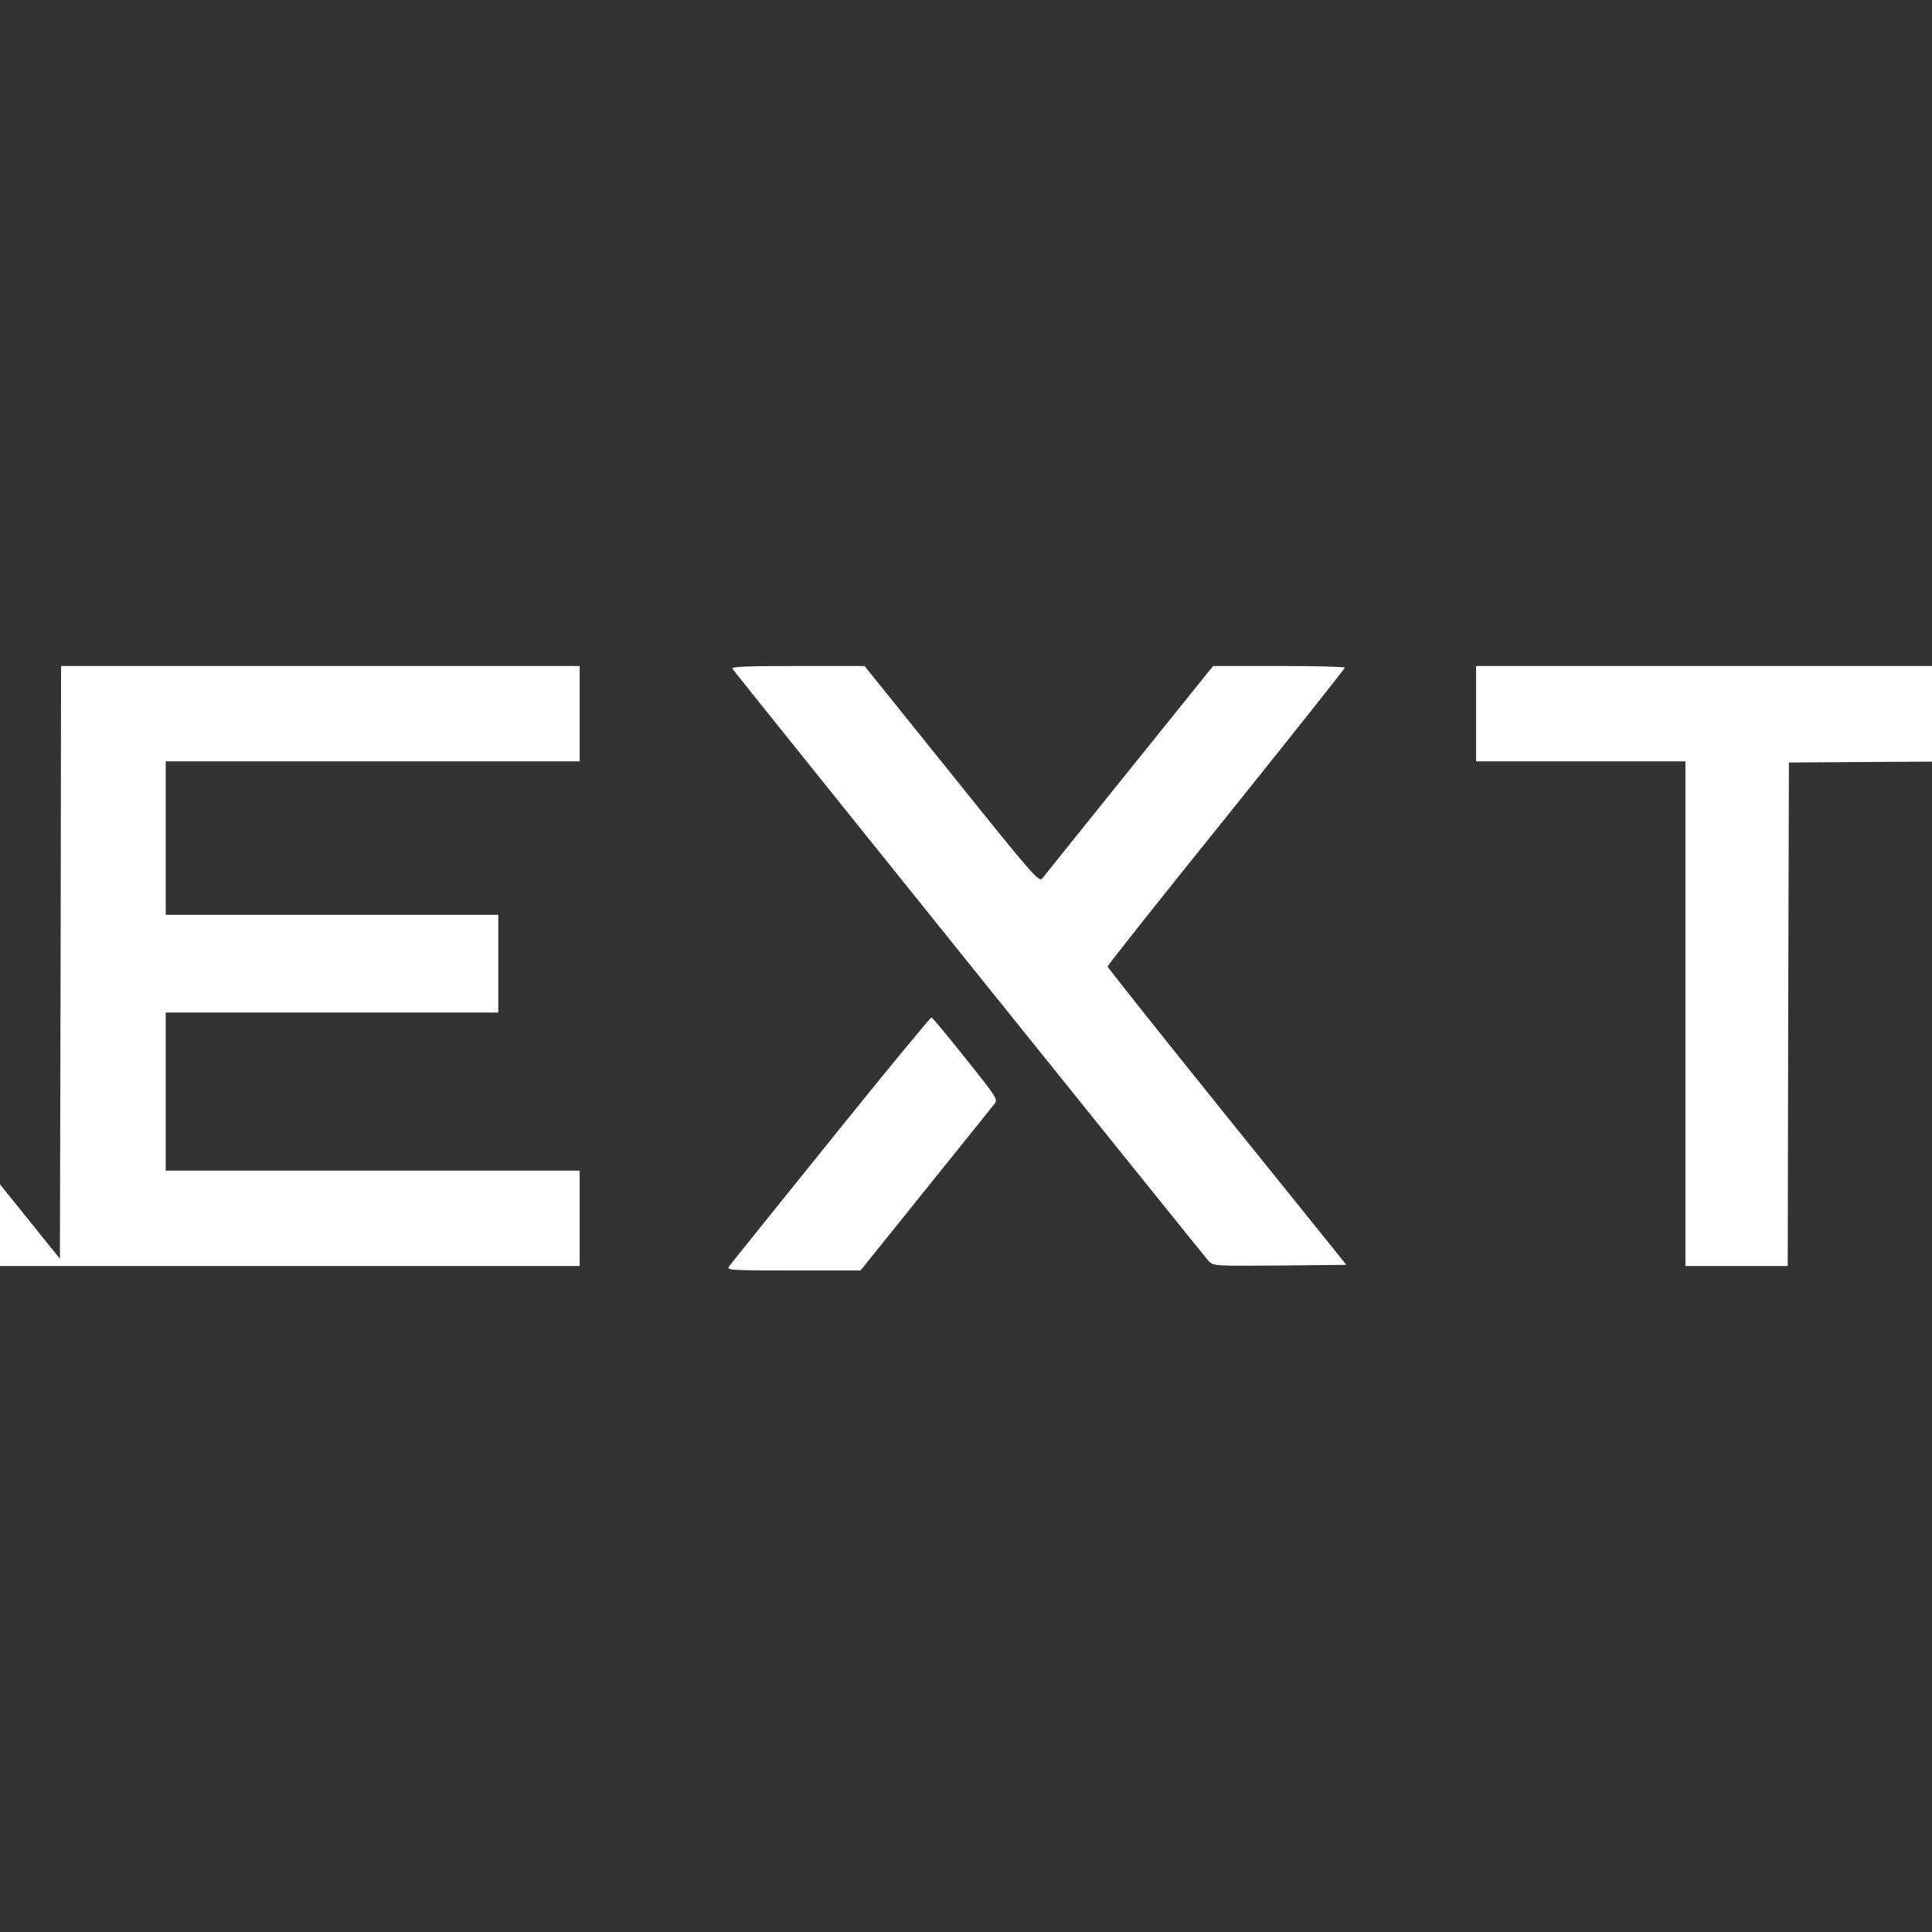<?xml version="1.0" encoding="UTF-8" standalone="no" ?>
<!DOCTYPE svg PUBLIC "-//W3C//DTD SVG 1.1//EN" "http://www.w3.org/Graphics/SVG/1.1/DTD/svg11.dtd">
<svg xmlns="http://www.w3.org/2000/svg" xmlns:xlink="http://www.w3.org/1999/xlink" version="1.1" width="1080" height="1080" viewBox="0 0 1080 1080" xml:space="preserve">
<rect x="0" y="0" width="1080" height="1080" fill="#333333" stroke="none"/>
<desc>Created with Fabric.js 5.2.4</desc>
<defs>
</defs>
<g transform="matrix(1 0 0 1 540 540)" id="a826f25c-5b59-46d4-aad1-547a6c38dfcc"  >
<rect style="stroke: none; stroke-width: 1; stroke-dasharray: none; stroke-linecap: butt; stroke-dashoffset: 0; stroke-linejoin: miter; stroke-miterlimit: 4; fill: rgb(255,255,255); fill-rule: nonzero; opacity: 1; visibility: hidden;" vector-effect="non-scaling-stroke"  x="-540" y="-540" rx="0" ry="0" width="1080" height="1080" />
</g>
<g transform="matrix(1 0 0 1 540 540)" id="c7acf86e-b435-4272-9fe0-ad671ba98452"  >
</g>
<g transform="matrix(1 0 0 1 540 540)"  >
<g style="" vector-effect="non-scaling-stroke"   >
		<g transform="matrix(0.13 0 0 -0.13 -530.56 0)"  >
<path style="stroke: none; stroke-width: 1; stroke-dasharray: none; stroke-linecap: butt; stroke-dashoffset: 0; stroke-linejoin: miter; stroke-miterlimit: 4; fill: rgb(255,255,255); fill-rule: nonzero; opacity: 1;" vector-effect="non-scaling-stroke"  transform=" translate(-2420, -1310)" d="M 0 1310 L 0 20 L 220 20 L 440 20 L 440 1031 C 440 1586 444 2039 449 2036 C 453 2033 821 1578 1266 1025 L 2074 20 L 3457 20 L 4840 20 L 4840 225 L 4840 430 L 3950 430 L 3060 430 L 3060 770 L 3060 1110 L 3775 1110 L 4490 1110 L 4490 1320 L 4490 1530 L 3775 1530 L 3060 1530 L 3060 1860 L 3060 2190 L 3950 2190 L 4840 2190 L 4840 2395 L 4840 2600 L 3725 2600 L 2610 2600 L 2608 1325 L 2605 51 L 1580 1325 L 555 2599 L 278 2600 L 0 2600 L 0 1310 z" stroke-linecap="round" />
</g>
		<g transform="matrix(0.13 0 0 -0.13 41 -0.08)"  >
<path style="stroke: none; stroke-width: 1; stroke-dasharray: none; stroke-linecap: butt; stroke-dashoffset: 0; stroke-linejoin: miter; stroke-miterlimit: 4; fill: rgb(255,255,255); fill-rule: nonzero; opacity: 1;" vector-effect="non-scaling-stroke"  transform=" translate(-6706.72, -1310.59)" d="M 5387 2588 C 5440 2519 7418 59 7434 42 C 7456 20 7456 20 7741 22 L 8027 25 L 7513 663 C 7231 1013 7000 1304 7000 1308 C 7000 1312 7229 1602 7510 1950 C 7790 2299 8020 2588 8020 2593 C 8020 2597 7893 2600 7737 2600 L 7454 2600 L 7094 2153 C 6897 1908 6728 1698 6720 1687 C 6705 1669 6684 1693 6330 2134 L 5955 2600 L 5666 2600 C 5437 2600 5380 2597 5387 2588 z" stroke-linecap="round" />
</g>
		<g transform="matrix(0.13 0 0 -0.13 430.11 0)"  >
<path style="stroke: none; stroke-width: 1; stroke-dasharray: none; stroke-linecap: butt; stroke-dashoffset: 0; stroke-linejoin: miter; stroke-miterlimit: 4; fill: rgb(255,255,255); fill-rule: nonzero; opacity: 1;" vector-effect="non-scaling-stroke"  transform=" translate(-9625, -1310)" d="M 8510 2395 L 8510 2190 L 8960 2190 L 9410 2190 L 9410 1105 L 9410 20 L 9630 20 L 9850 20 L 9852 1103 L 9855 2185 L 10298 2188 L 10740 2190 L 10740 2395 L 10740 2600 L 9625 2600 L 8510 2600 L 8510 2395 z" stroke-linecap="round" />
</g>
		<g transform="matrix(0.13 0 0 -0.13 797.67 96.67)"  >
<path style="stroke: none; stroke-width: 1; stroke-dasharray: none; stroke-linecap: butt; stroke-dashoffset: 0; stroke-linejoin: miter; stroke-miterlimit: 4; fill: rgb(255,255,255); fill-rule: nonzero; opacity: 1;" vector-effect="non-scaling-stroke"  transform=" translate(-12381.7, -584.97)" d="M 12293 1129 C 12083 1094 11953 922 12004 746 C 12037 633 12124 575 12350 515 C 12496 476 12548 453 12579 414 C 12624 357 12595 269 12518 228 C 12482 209 12460 205 12385 205 C 12258 205 12197 239 12167 326 L 12153 365 L 12059 365 L 11965 365 L 11968 325 C 11973 269 12011 190 12054 147 C 12193 8 12521 -7 12685 118 C 12780 191 12820 315 12787 431 C 12753 547 12655 614 12435 671 C 12369 688 12294 713 12269 726 C 12214 753 12185 804 12194 854 C 12201 893 12252 943 12299 959 C 12342 973 12445 972 12488 957 C 12532 941 12580 893 12587 859 L 12593 830 L 12686 830 L 12780 830 L 12780 863 C 12780 880 12769 918 12756 945 C 12690 1088 12499 1163 12293 1129 z" stroke-linecap="round" />
</g>
		<g transform="matrix(0.13 0 0 -0.13 672.75 97.59)"  >
<path style="stroke: none; stroke-width: 1; stroke-dasharray: none; stroke-linecap: butt; stroke-dashoffset: 0; stroke-linejoin: miter; stroke-miterlimit: 4; fill: rgb(255,255,255); fill-rule: nonzero; opacity: 1;" vector-effect="non-scaling-stroke"  transform=" translate(-11444.79, -578.05)" d="M 11590 713 C 11590 265 11590 262 11528 217 C 11493 191 11405 190 11363 215 C 11329 235 11300 278 11300 309 C 11300 329 11295 330 11200 330 C 11085 330 11086 331 11115 234 C 11145 131 11241 59 11372 41 C 11549 16 11698 88 11763 228 C 11784 273 11785 289 11788 698 L 11791 1120 L 11691 1120 L 11590 1120 L 11590 713 z" stroke-linecap="round" />
</g>
		<g transform="matrix(0.13 0 0 -0.13 -58.07 99.47)"  >
<path style="stroke: none; stroke-width: 1; stroke-dasharray: none; stroke-linecap: butt; stroke-dashoffset: 0; stroke-linejoin: miter; stroke-miterlimit: 4; fill: rgb(255,255,255); fill-rule: nonzero; opacity: 1;" vector-effect="non-scaling-stroke"  transform=" translate(-5963.65, -564)" d="M 5830 583 C 5596 293 5399 48 5392 38 C 5379 21 5391 20 5668 20 L 5957 20 L 6236 367 C 6389 558 6523 723 6532 735 C 6548 756 6545 761 6409 931 C 6333 1027 6267 1106 6262 1108 C 6258 1109 6063 873 5830 583 z" stroke-linecap="round" />
</g>
		<g transform="matrix(0.13 0 0 -0.13 591.6 154.08)"  >
<path style="stroke: none; stroke-width: 1; stroke-dasharray: none; stroke-linecap: butt; stroke-dashoffset: 0; stroke-linejoin: miter; stroke-miterlimit: 4; fill: rgb(255,255,255); fill-rule: nonzero; opacity: 1;" vector-effect="non-scaling-stroke"  transform=" translate(-10836.19, -154.38)" d="M 10795 256 C 10754 238 10730 209 10724 168 C 10712 99 10768 40 10846 40 C 10900 40 10950 93 10950 149 C 10950 200 10926 238 10883 256 C 10844 273 10833 273 10795 256 z" stroke-linecap="round" />
</g>
</g>
</g>
</svg>